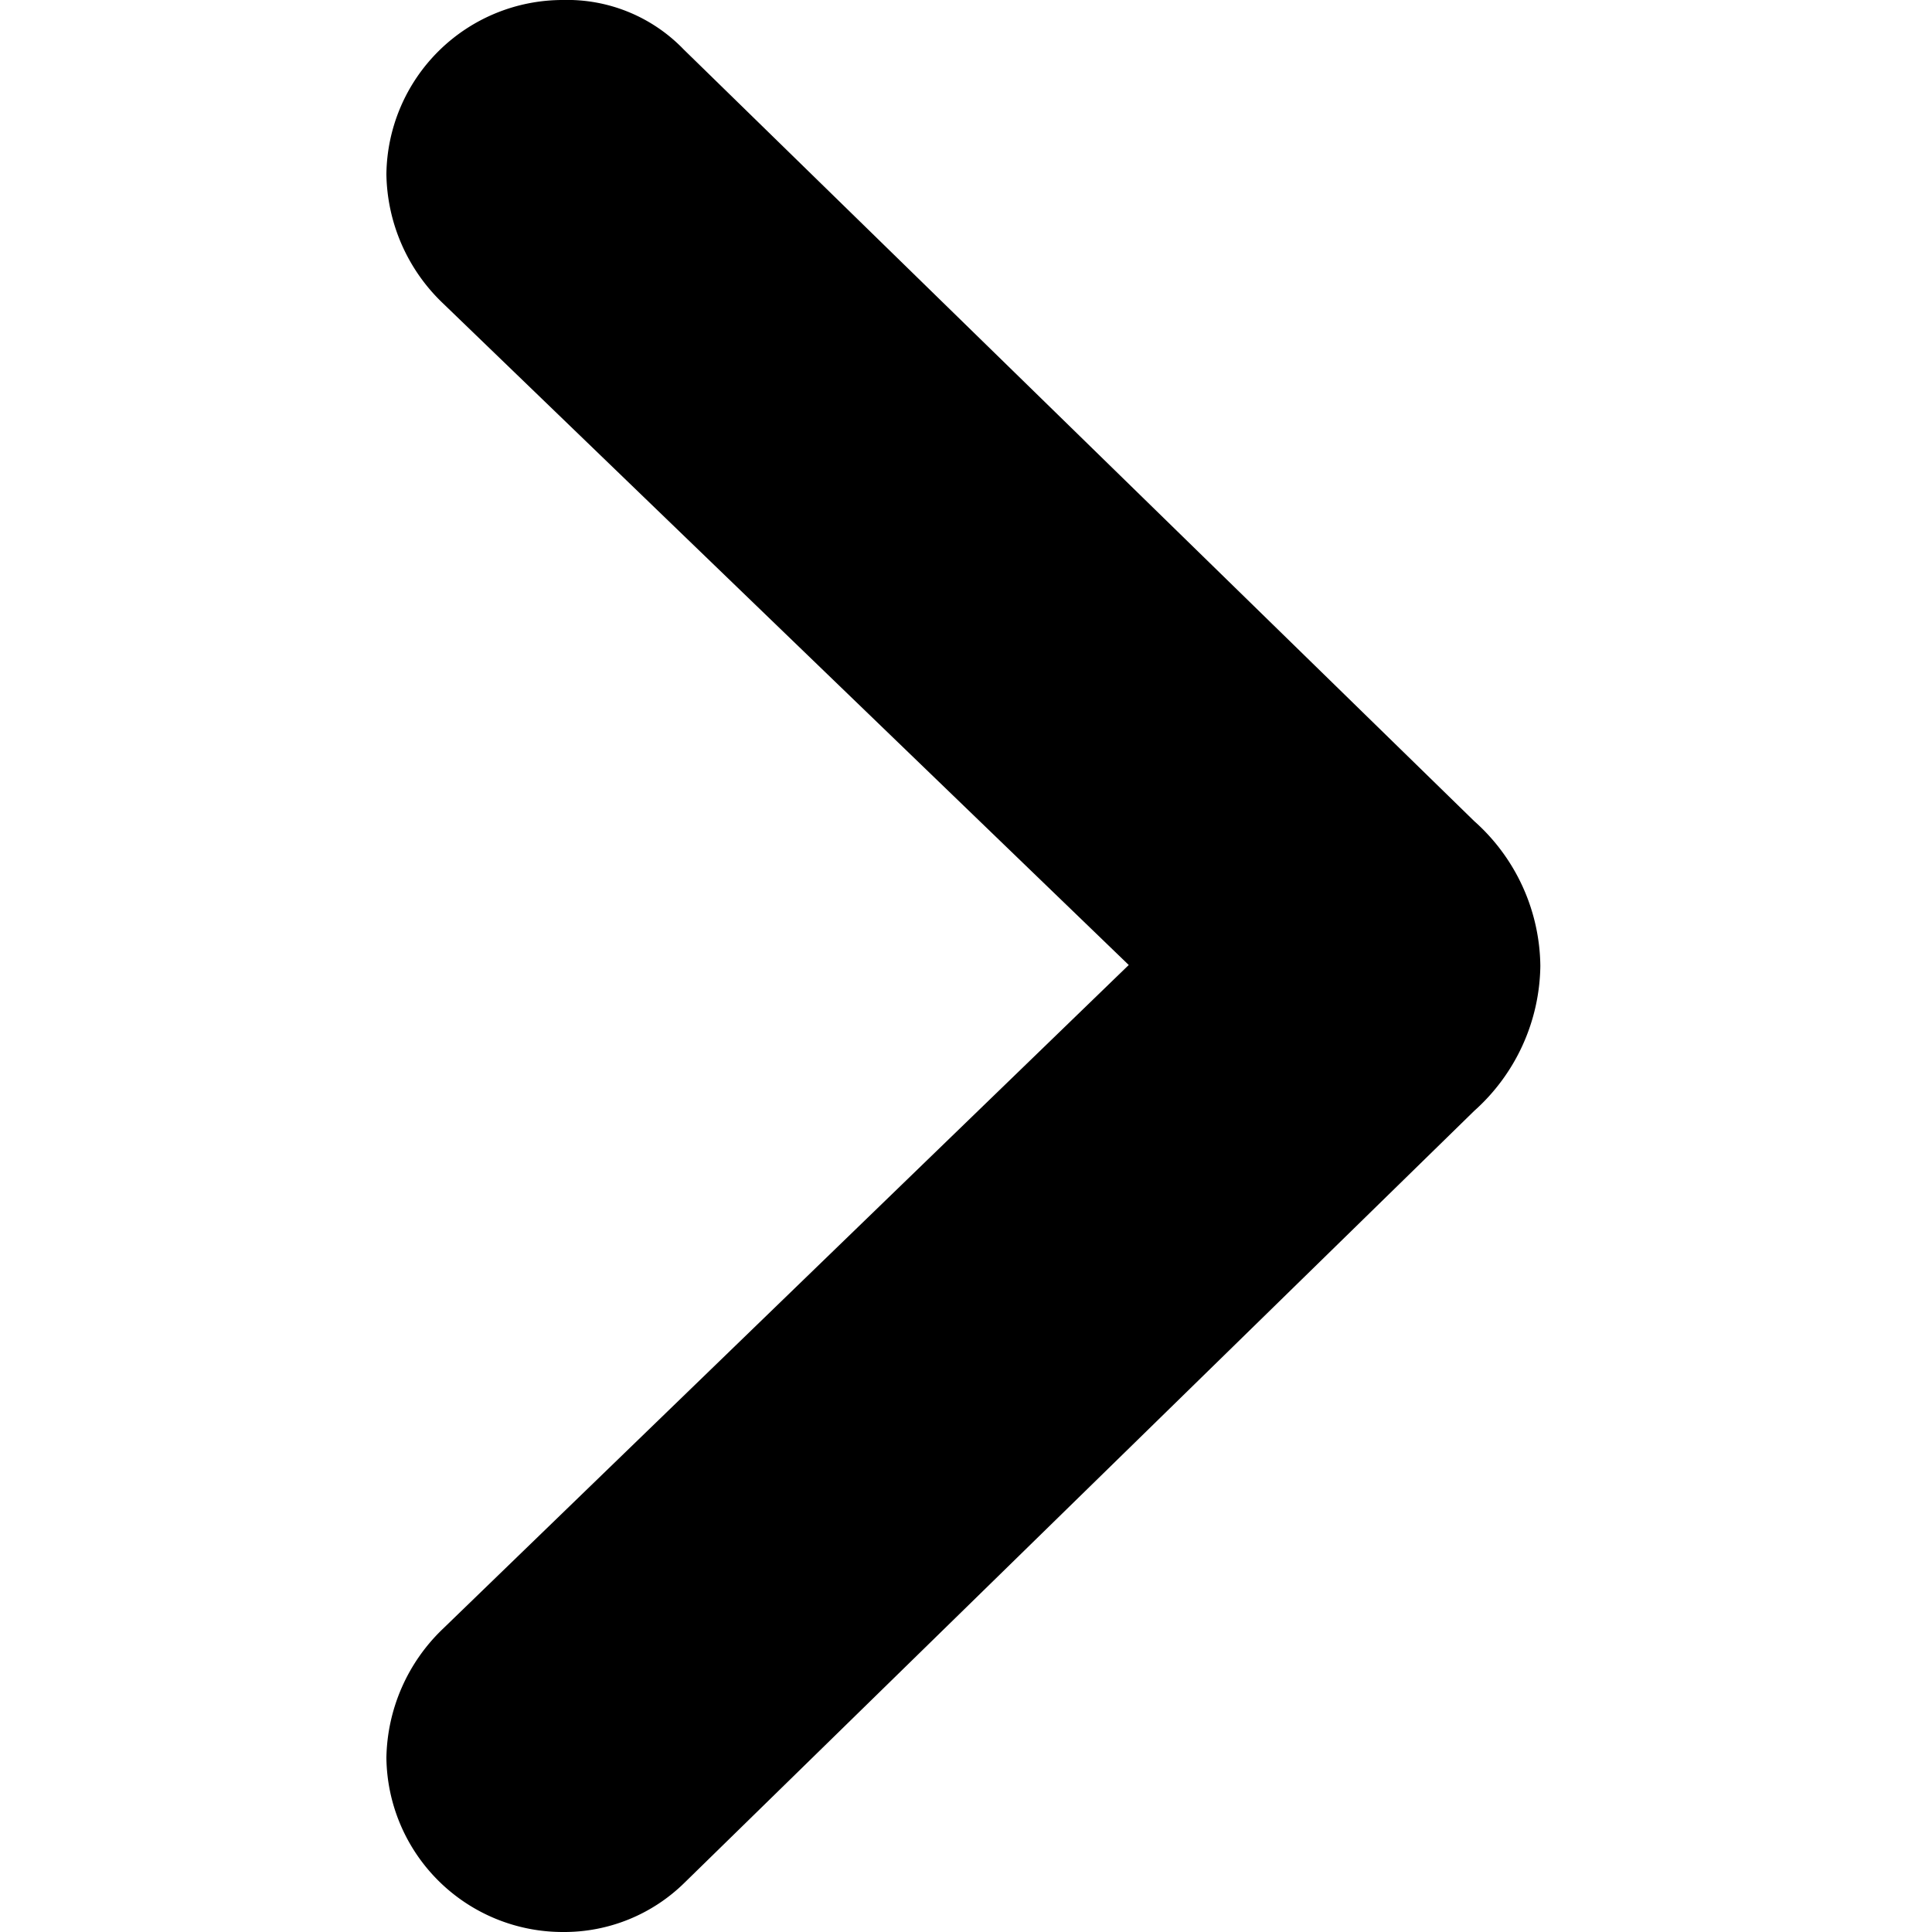 <svg xmlns="http://www.w3.org/2000/svg" viewBox="0 0 25 25" fill="currentColor"><path d="M19.932 12.5a2.558 2.558 0 01-.856 1.875L8.859 24.361A2.219 2.219 0 017.283 25 2.282 2.282 0 015 22.745a2.364 2.364 0 01.734-1.671l8.872-8.587-8.872-8.56A2.356 2.356 0 015 2.255 2.282 2.282 0 017.283 0a2.091 2.091 0 011.563.639l10.23 9.986a2.543 2.543 0 01.856 1.875z"></path></svg>
